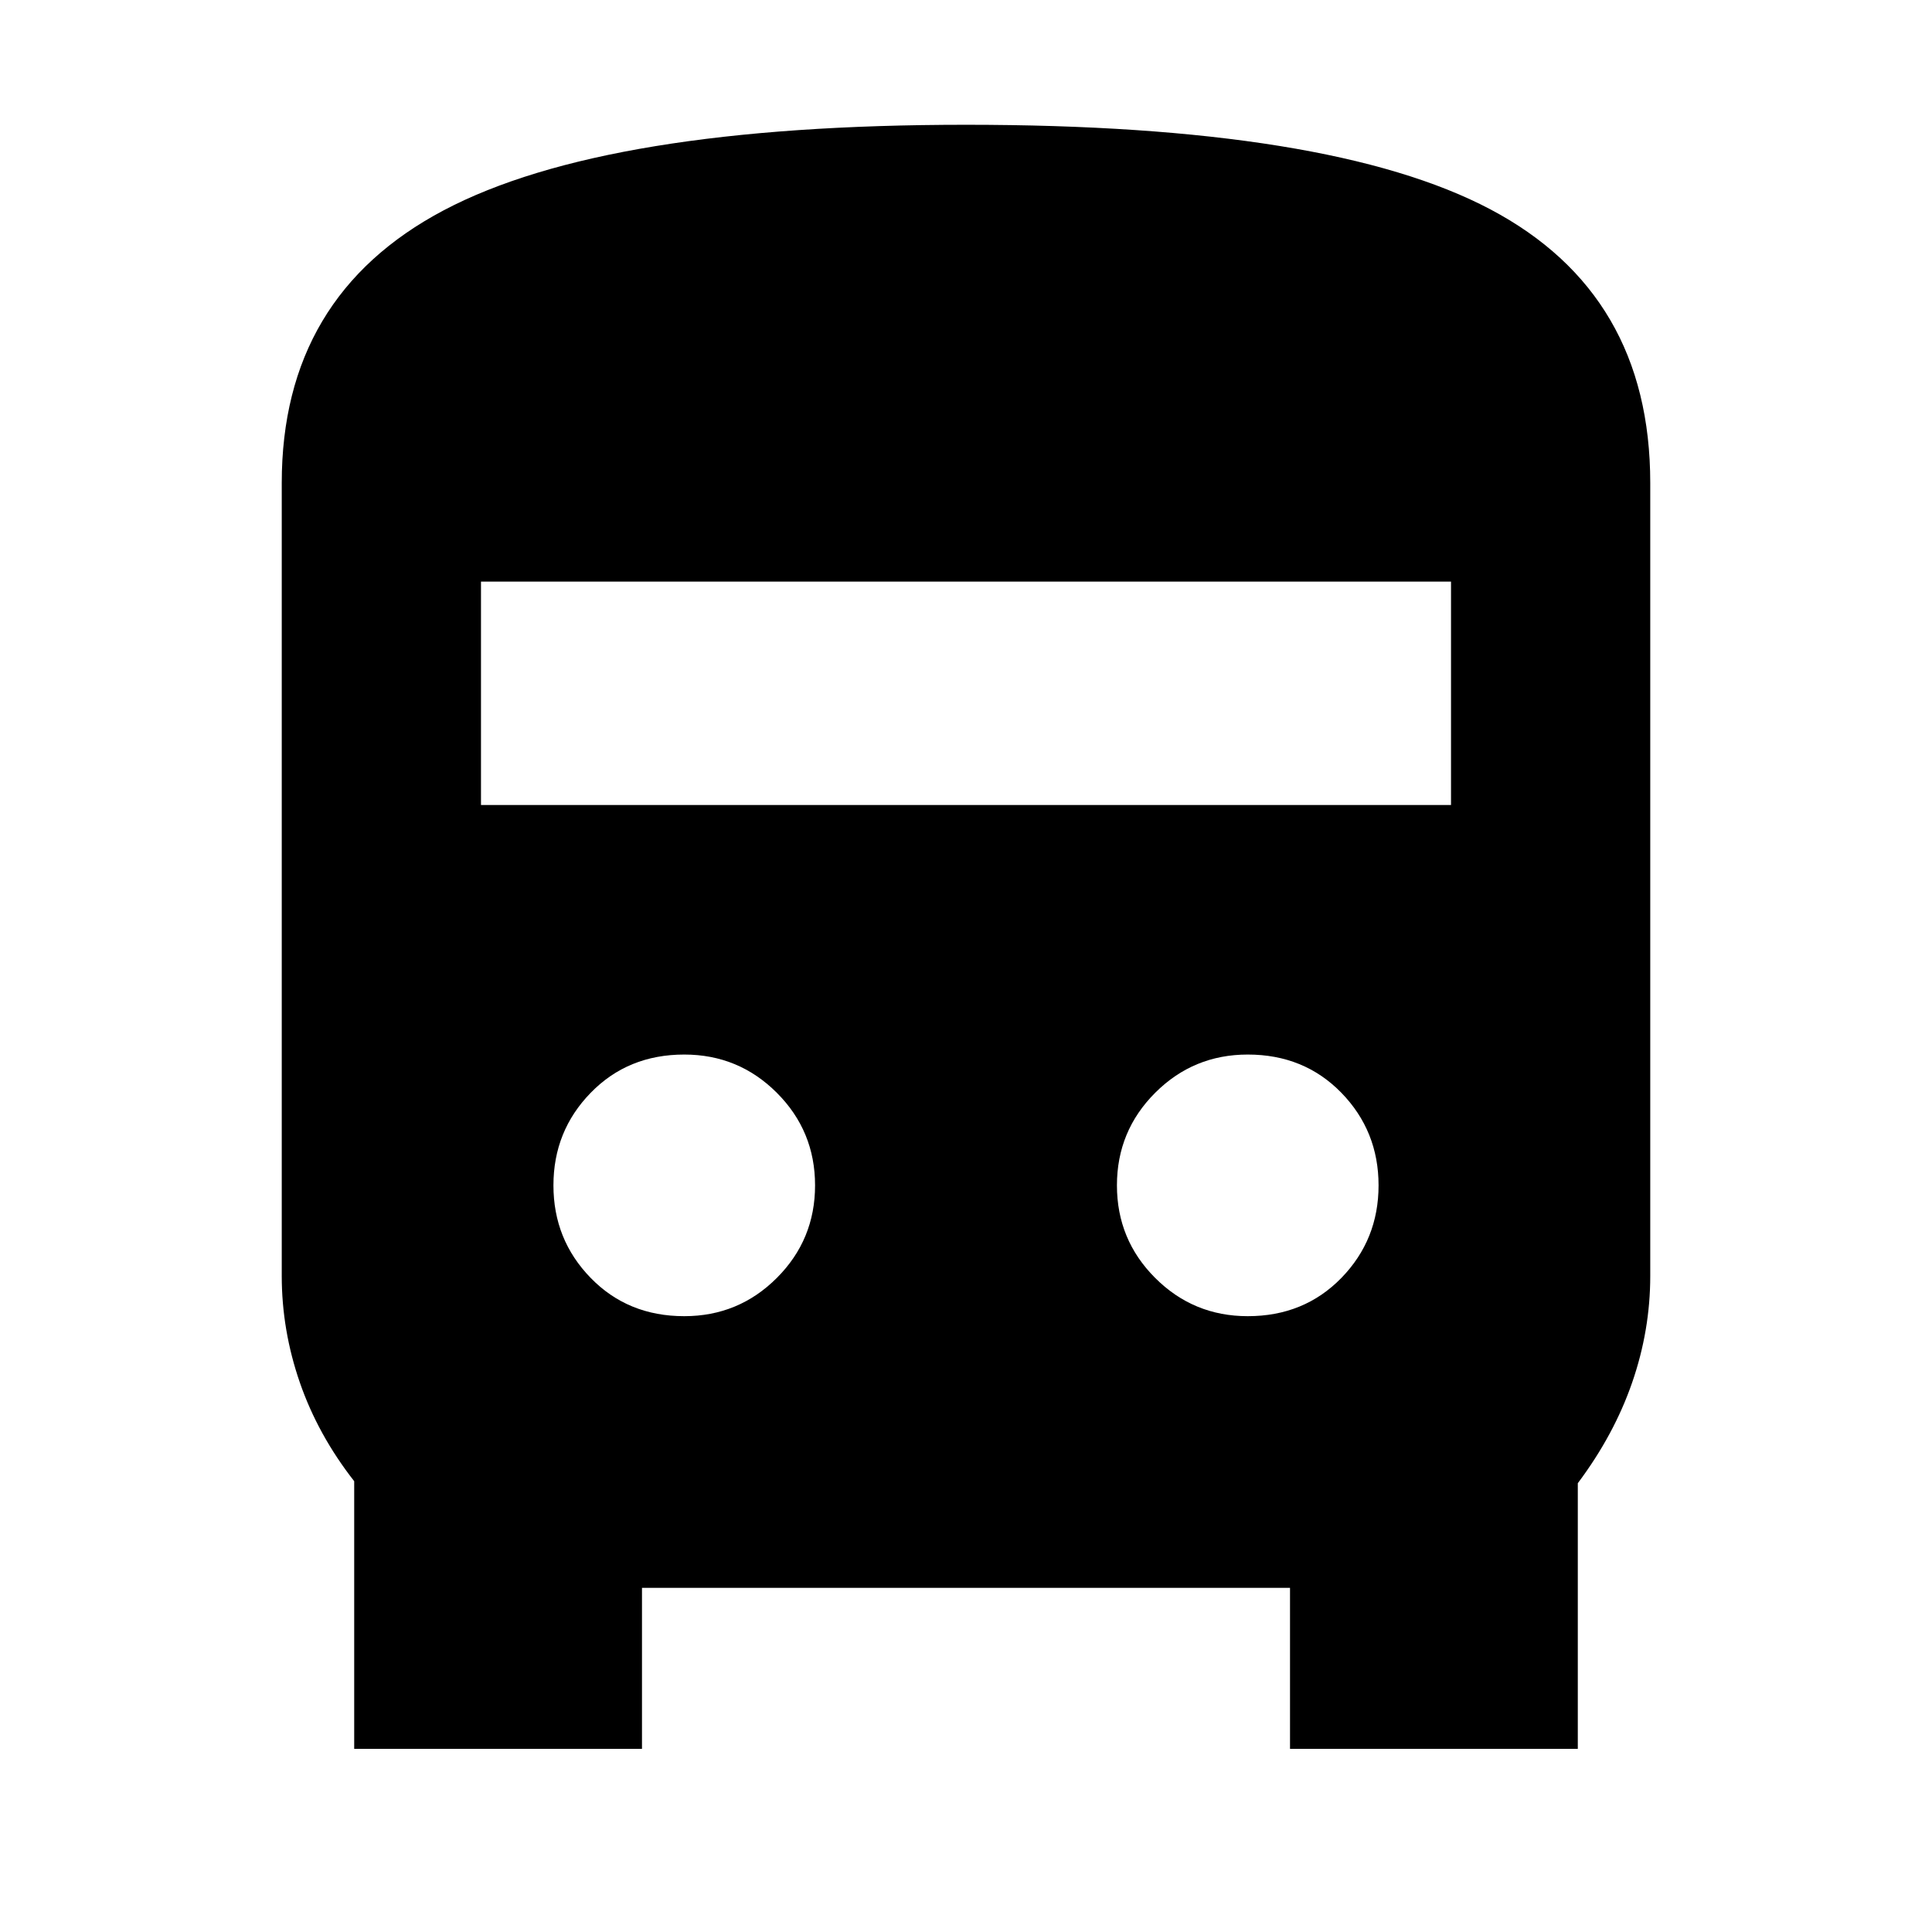 <svg xmlns="http://www.w3.org/2000/svg" height="24" width="24"><path d="M4.4 21.725V18.4Q3.95 17.825 3.725 17.175Q3.5 16.525 3.5 15.85V6Q3.5 3.675 5.513 2.612Q7.525 1.55 12 1.55Q16.525 1.55 18.513 2.6Q20.5 3.65 20.5 6V15.85Q20.5 16.525 20.275 17.175Q20.05 17.825 19.6 18.425V21.725H16.025V19.725H7.975V21.725ZM5.975 10H18.025V7.225H5.975ZM8.5 16.35Q9.175 16.35 9.65 15.875Q10.125 15.4 10.125 14.725Q10.125 14.05 9.65 13.575Q9.175 13.1 8.5 13.1Q7.8 13.1 7.338 13.575Q6.875 14.05 6.875 14.725Q6.875 15.4 7.338 15.875Q7.8 16.35 8.5 16.35ZM15.5 16.35Q16.2 16.35 16.663 15.875Q17.125 15.4 17.125 14.725Q17.125 14.05 16.663 13.575Q16.2 13.1 15.5 13.1Q14.825 13.1 14.35 13.575Q13.875 14.05 13.875 14.725Q13.875 15.4 14.35 15.875Q14.825 16.35 15.5 16.35Z"/></svg>